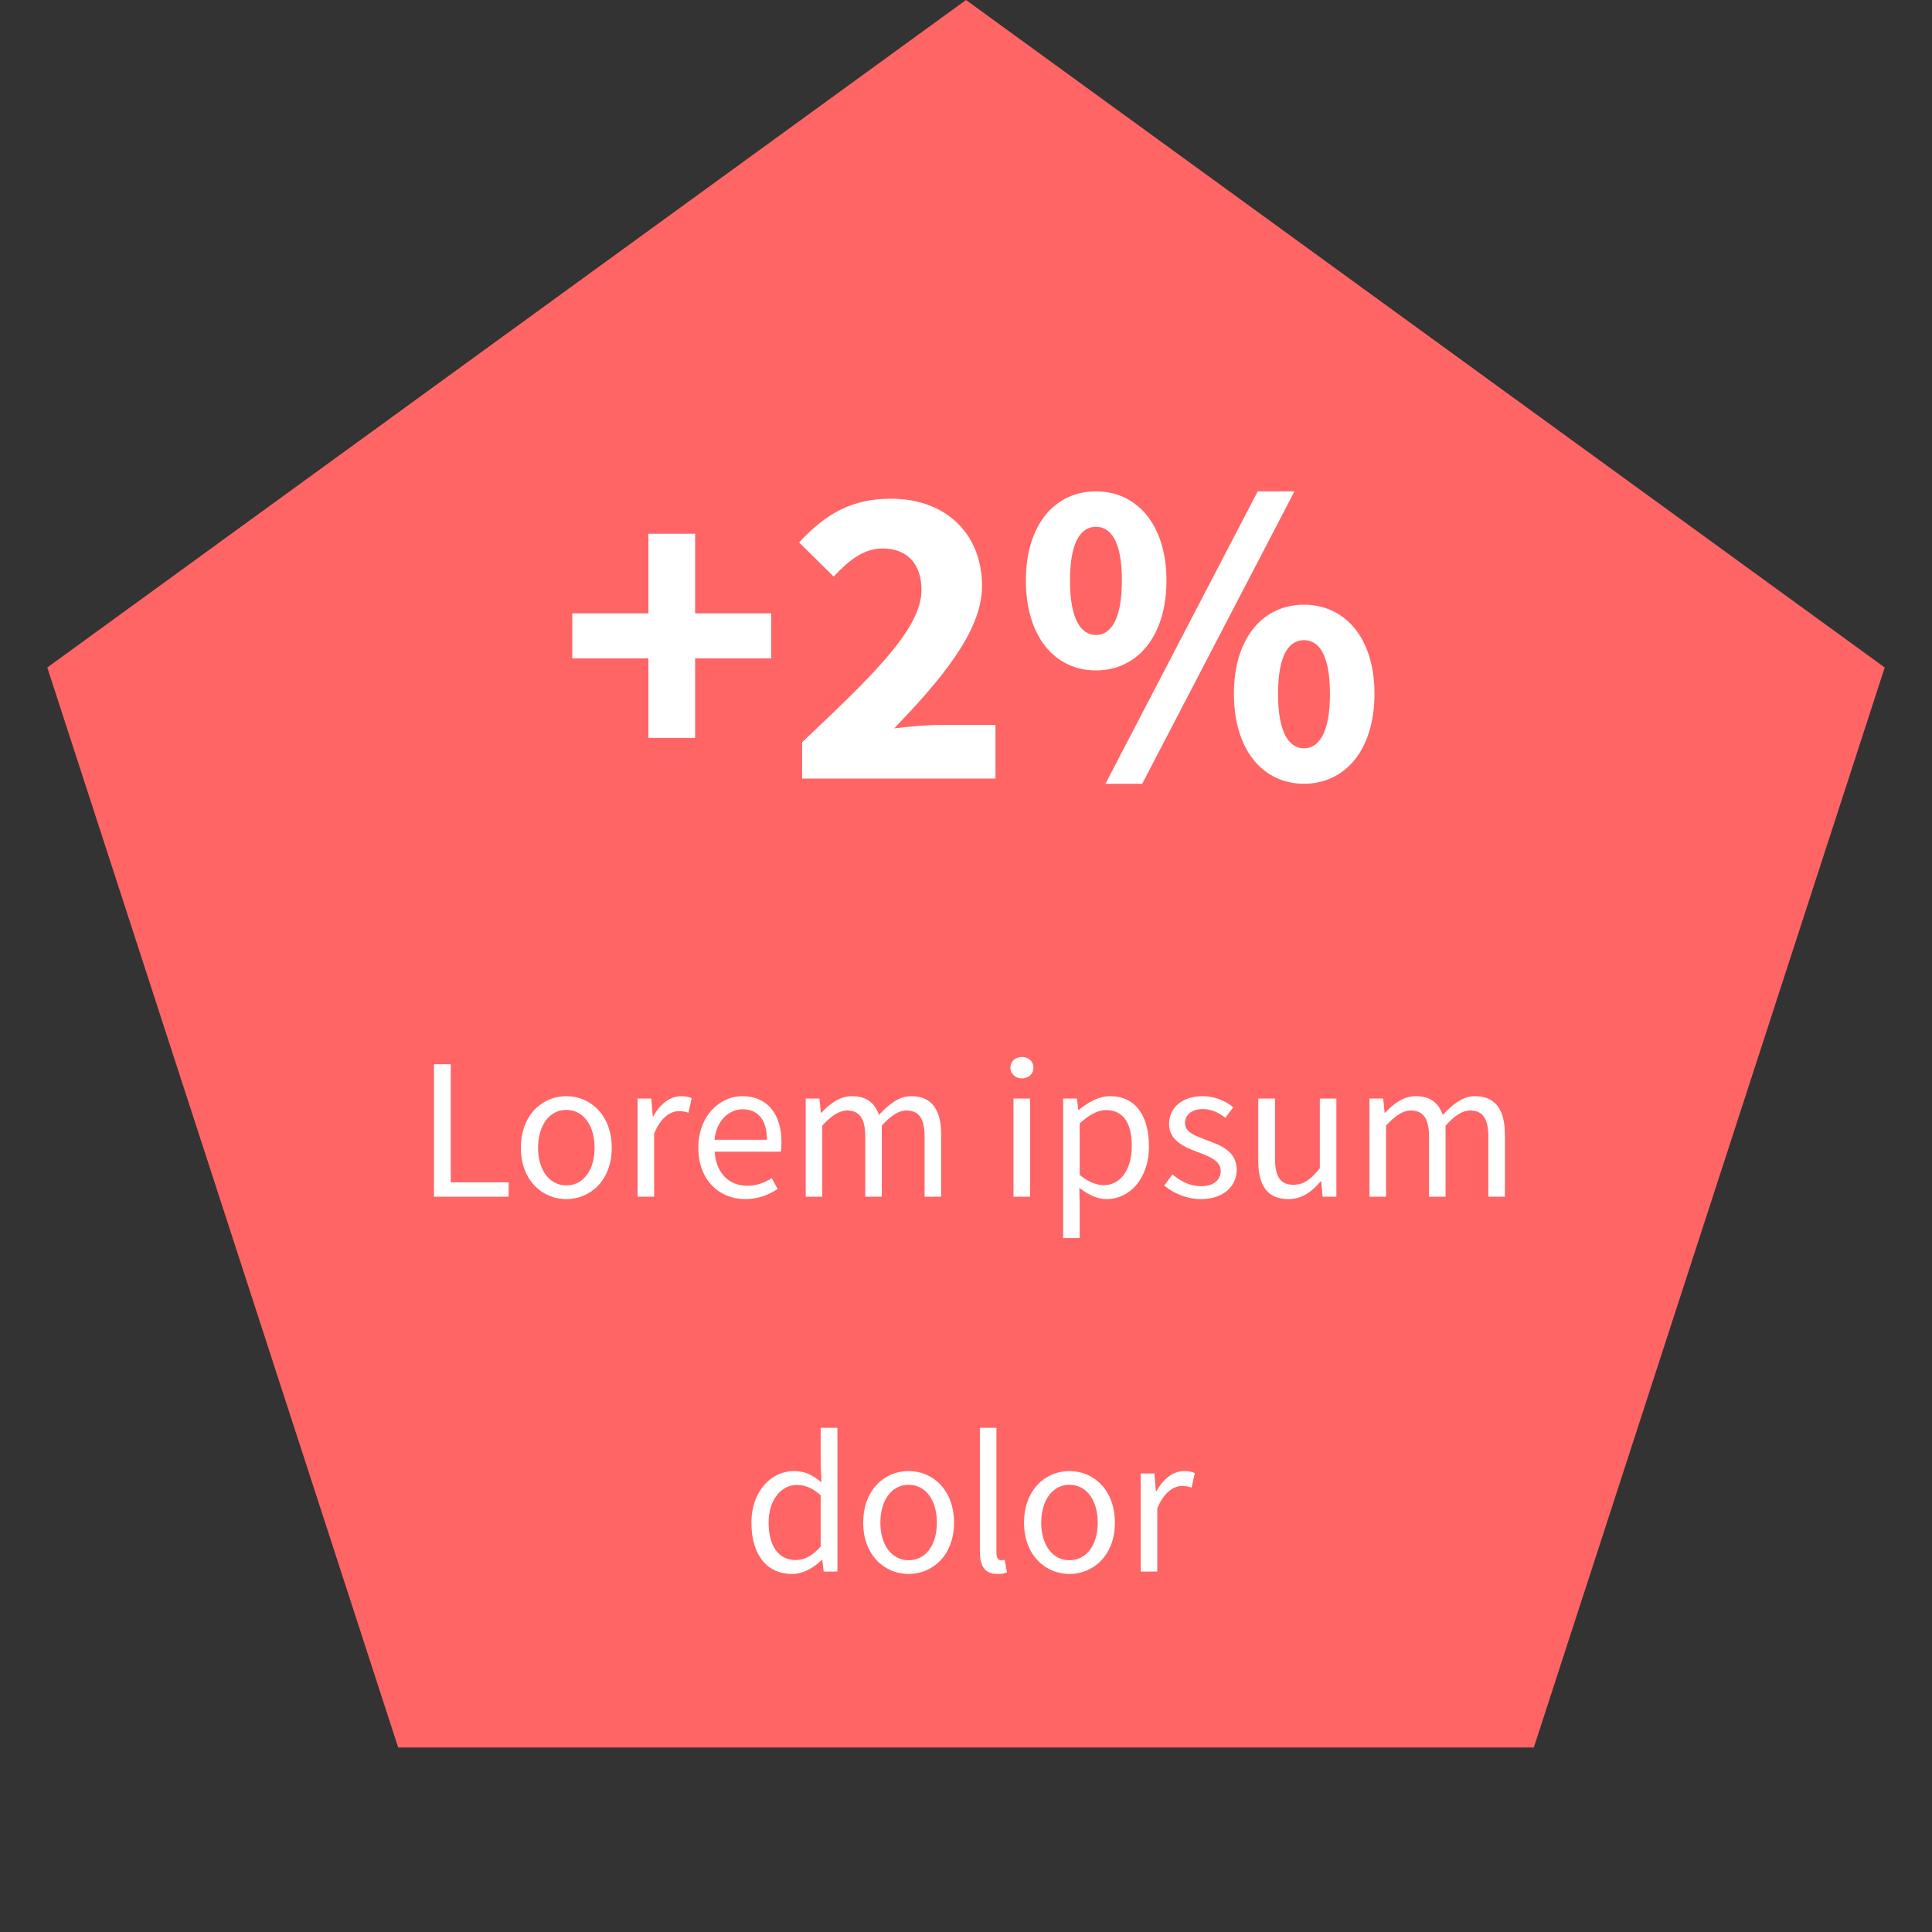 <svg width="134" height="134" viewBox="0 0 134 134" fill="none" xmlns="http://www.w3.org/2000/svg">
<rect x="0" y="0" width="134" height="134" fill="#333333" stroke="none"/>
<g clip-path="url(#clip0_91_2)">
<path fill-rule="evenodd" clip-rule="evenodd" d="M67 0L130.721 46.296L106.382 121.204H27.618L3.279 46.296L67 0Z" fill="#FF6565"/>
<path d="M30.1 83V73.816H31.262V82.006H35.28V83H30.1ZM39.279 83.168C37.613 83.168 36.129 81.866 36.129 79.612C36.129 77.33 37.613 76.028 39.279 76.028C40.945 76.028 42.429 77.33 42.429 79.612C42.429 81.866 40.945 83.168 39.279 83.168ZM39.279 82.216C40.455 82.216 41.239 81.166 41.239 79.612C41.239 78.044 40.455 76.98 39.279 76.98C38.117 76.98 37.319 78.044 37.319 79.612C37.319 81.166 38.117 82.216 39.279 82.216ZM44.221 83V76.196H45.173L45.271 77.428H45.313C45.775 76.574 46.475 76.028 47.245 76.028C47.539 76.028 47.749 76.07 47.973 76.168L47.749 77.176C47.525 77.106 47.371 77.064 47.091 77.064C46.517 77.064 45.831 77.484 45.369 78.632V83H44.221ZM51.696 83.168C49.876 83.168 48.434 81.838 48.434 79.612C48.434 77.386 49.932 76.028 51.486 76.028C53.222 76.028 54.202 77.274 54.202 79.22C54.202 79.458 54.188 79.71 54.16 79.878H49.568C49.652 81.32 50.534 82.244 51.836 82.244C52.48 82.244 53.026 82.034 53.53 81.712L53.936 82.468C53.348 82.846 52.62 83.168 51.696 83.168ZM49.554 79.052H53.194C53.194 77.68 52.578 76.938 51.514 76.938C50.562 76.938 49.694 77.708 49.554 79.052ZM55.883 83V76.196H56.835L56.933 77.176H56.975C57.563 76.532 58.277 76.028 59.089 76.028C60.125 76.028 60.685 76.518 60.965 77.33C61.679 76.56 62.379 76.028 63.205 76.028C64.605 76.028 65.277 76.952 65.277 78.688V83H64.129V78.842C64.129 77.568 63.723 77.022 62.869 77.022C62.337 77.022 61.791 77.372 61.161 78.072V83H60.013V78.842C60.013 77.568 59.607 77.022 58.739 77.022C58.235 77.022 57.661 77.372 57.031 78.072V83H55.883ZM70.293 83V76.196H71.441V83H70.293ZM70.881 74.796C70.433 74.796 70.083 74.488 70.083 74.054C70.083 73.606 70.433 73.312 70.881 73.312C71.329 73.312 71.679 73.606 71.679 74.054C71.679 74.488 71.329 74.796 70.881 74.796ZM73.738 85.87V76.196H74.69L74.788 76.98H74.83C75.446 76.462 76.202 76.028 77 76.028C78.75 76.028 79.688 77.386 79.688 79.5C79.688 81.81 78.302 83.168 76.748 83.168C76.118 83.168 75.488 82.874 74.858 82.384L74.886 83.574V85.87H73.738ZM76.552 82.202C77.672 82.202 78.498 81.18 78.498 79.5C78.498 78.002 77.994 76.994 76.706 76.994C76.132 76.994 75.558 77.316 74.886 77.918V81.488C75.502 82.006 76.104 82.202 76.552 82.202ZM83.282 83.168C82.316 83.168 81.392 82.762 80.748 82.23L81.322 81.46C81.91 81.936 82.512 82.272 83.324 82.272C84.22 82.272 84.668 81.796 84.668 81.208C84.668 80.508 83.856 80.2 83.114 79.92C82.148 79.57 81.084 79.108 81.084 77.96C81.084 76.868 81.952 76.028 83.422 76.028C84.276 76.028 85.018 76.378 85.536 76.798L84.99 77.526C84.528 77.176 84.038 76.924 83.436 76.924C82.582 76.924 82.19 77.386 82.19 77.904C82.19 78.548 82.932 78.786 83.702 79.08C84.682 79.444 85.774 79.85 85.774 81.138C85.774 82.244 84.892 83.168 83.282 83.168ZM89.357 83.168C87.915 83.168 87.271 82.244 87.271 80.508V76.196H88.433V80.354C88.433 81.628 88.811 82.174 89.707 82.174C90.407 82.174 90.897 81.824 91.541 81.026V76.196H92.689V83H91.737L91.639 81.936H91.597C90.967 82.678 90.295 83.168 89.357 83.168ZM94.984 83V76.196H95.936L96.034 77.176H96.076C96.664 76.532 97.378 76.028 98.19 76.028C99.226 76.028 99.786 76.518 100.066 77.33C100.78 76.56 101.48 76.028 102.306 76.028C103.706 76.028 104.378 76.952 104.378 78.688V83H103.23V78.842C103.23 77.568 102.824 77.022 101.97 77.022C101.438 77.022 100.892 77.372 100.262 78.072V83H99.114V78.842C99.114 77.568 98.708 77.022 97.84 77.022C97.336 77.022 96.762 77.372 96.132 78.072V83H94.984ZM54.932 109.168C53.224 109.168 52.118 107.88 52.118 105.612C52.118 103.4 53.519 102.028 55.072 102.028C55.856 102.028 56.374 102.322 56.977 102.812L56.92 101.65V99.032H58.083V109H57.13L57.032 108.202H56.99C56.459 108.72 55.73 109.168 54.932 109.168ZM55.184 108.202C55.815 108.202 56.361 107.894 56.92 107.264V103.708C56.346 103.19 55.828 102.994 55.269 102.994C54.176 102.994 53.309 104.044 53.309 105.598C53.309 107.222 53.995 108.202 55.184 108.202ZM63.02 109.168C61.354 109.168 59.87 107.866 59.87 105.612C59.87 103.33 61.354 102.028 63.02 102.028C64.686 102.028 66.17 103.33 66.17 105.612C66.17 107.866 64.686 109.168 63.02 109.168ZM63.02 108.216C64.196 108.216 64.98 107.166 64.98 105.612C64.98 104.044 64.196 102.98 63.02 102.98C61.858 102.98 61.06 104.044 61.06 105.612C61.06 107.166 61.858 108.216 63.02 108.216ZM69.18 109.168C68.312 109.168 67.962 108.622 67.962 107.628V99.032H69.11V107.712C69.11 108.076 69.264 108.216 69.432 108.216C69.502 108.216 69.558 108.216 69.684 108.188L69.838 109.056C69.684 109.126 69.488 109.168 69.18 109.168ZM74.176 109.168C72.51 109.168 71.026 107.866 71.026 105.612C71.026 103.33 72.51 102.028 74.176 102.028C75.842 102.028 77.326 103.33 77.326 105.612C77.326 107.866 75.842 109.168 74.176 109.168ZM74.176 108.216C75.352 108.216 76.136 107.166 76.136 105.612C76.136 104.044 75.352 102.98 74.176 102.98C73.014 102.98 72.216 104.044 72.216 105.612C72.216 107.166 73.014 108.216 74.176 108.216ZM79.118 109V102.196H80.07L80.168 103.428H80.21C80.672 102.574 81.372 102.028 82.142 102.028C82.436 102.028 82.646 102.07 82.87 102.168L82.646 103.176C82.422 103.106 82.268 103.064 81.988 103.064C81.414 103.064 80.728 103.484 80.266 104.632V109H79.118Z" fill="white"/>
<path d="M44.973 51.18V45.66H39.693V42.54H44.973V37.02H48.213V42.54H53.493V45.66H48.213V51.18H44.973ZM55.633 54V51.48C60.493 46.89 63.913 43.62 63.913 40.92C63.913 39.06 62.863 38.04 61.213 38.04C59.833 38.04 58.783 38.97 57.823 39.99L55.423 37.62C57.313 35.61 59.083 34.59 61.813 34.59C65.563 34.59 68.113 36.99 68.113 40.65C68.113 43.86 65.113 47.28 62.023 50.52C62.983 50.4 64.303 50.28 65.203 50.28H69.043V54H55.633ZM76.013 46.5C73.192 46.5 71.153 44.19 71.153 40.26C71.153 36.36 73.192 34.08 76.013 34.08C78.832 34.08 80.903 36.36 80.903 40.26C80.903 44.19 78.832 46.5 76.013 46.5ZM76.013 44.04C77.002 44.04 77.812 43.05 77.812 40.26C77.812 37.47 77.002 36.54 76.013 36.54C75.022 36.54 74.213 37.47 74.213 40.26C74.213 43.05 75.022 44.04 76.013 44.04ZM76.672 54.36L87.233 34.08H89.782L79.222 54.36H76.672ZM90.442 54.36C87.623 54.36 85.582 52.05 85.582 48.12C85.582 44.22 87.623 41.94 90.442 41.94C93.263 41.94 95.332 44.22 95.332 48.12C95.332 52.05 93.263 54.36 90.442 54.36ZM90.442 51.9C91.433 51.9 92.243 50.91 92.243 48.12C92.243 45.33 91.433 44.4 90.442 44.4C89.453 44.4 88.642 45.33 88.642 48.12C88.642 50.91 89.453 51.9 90.442 51.9Z" fill="white"/>
</g>
<defs>
<clipPath id="clip0_91_2">
<rect width="134" height="134" fill="white"/>
</clipPath>
</defs>
</svg>
